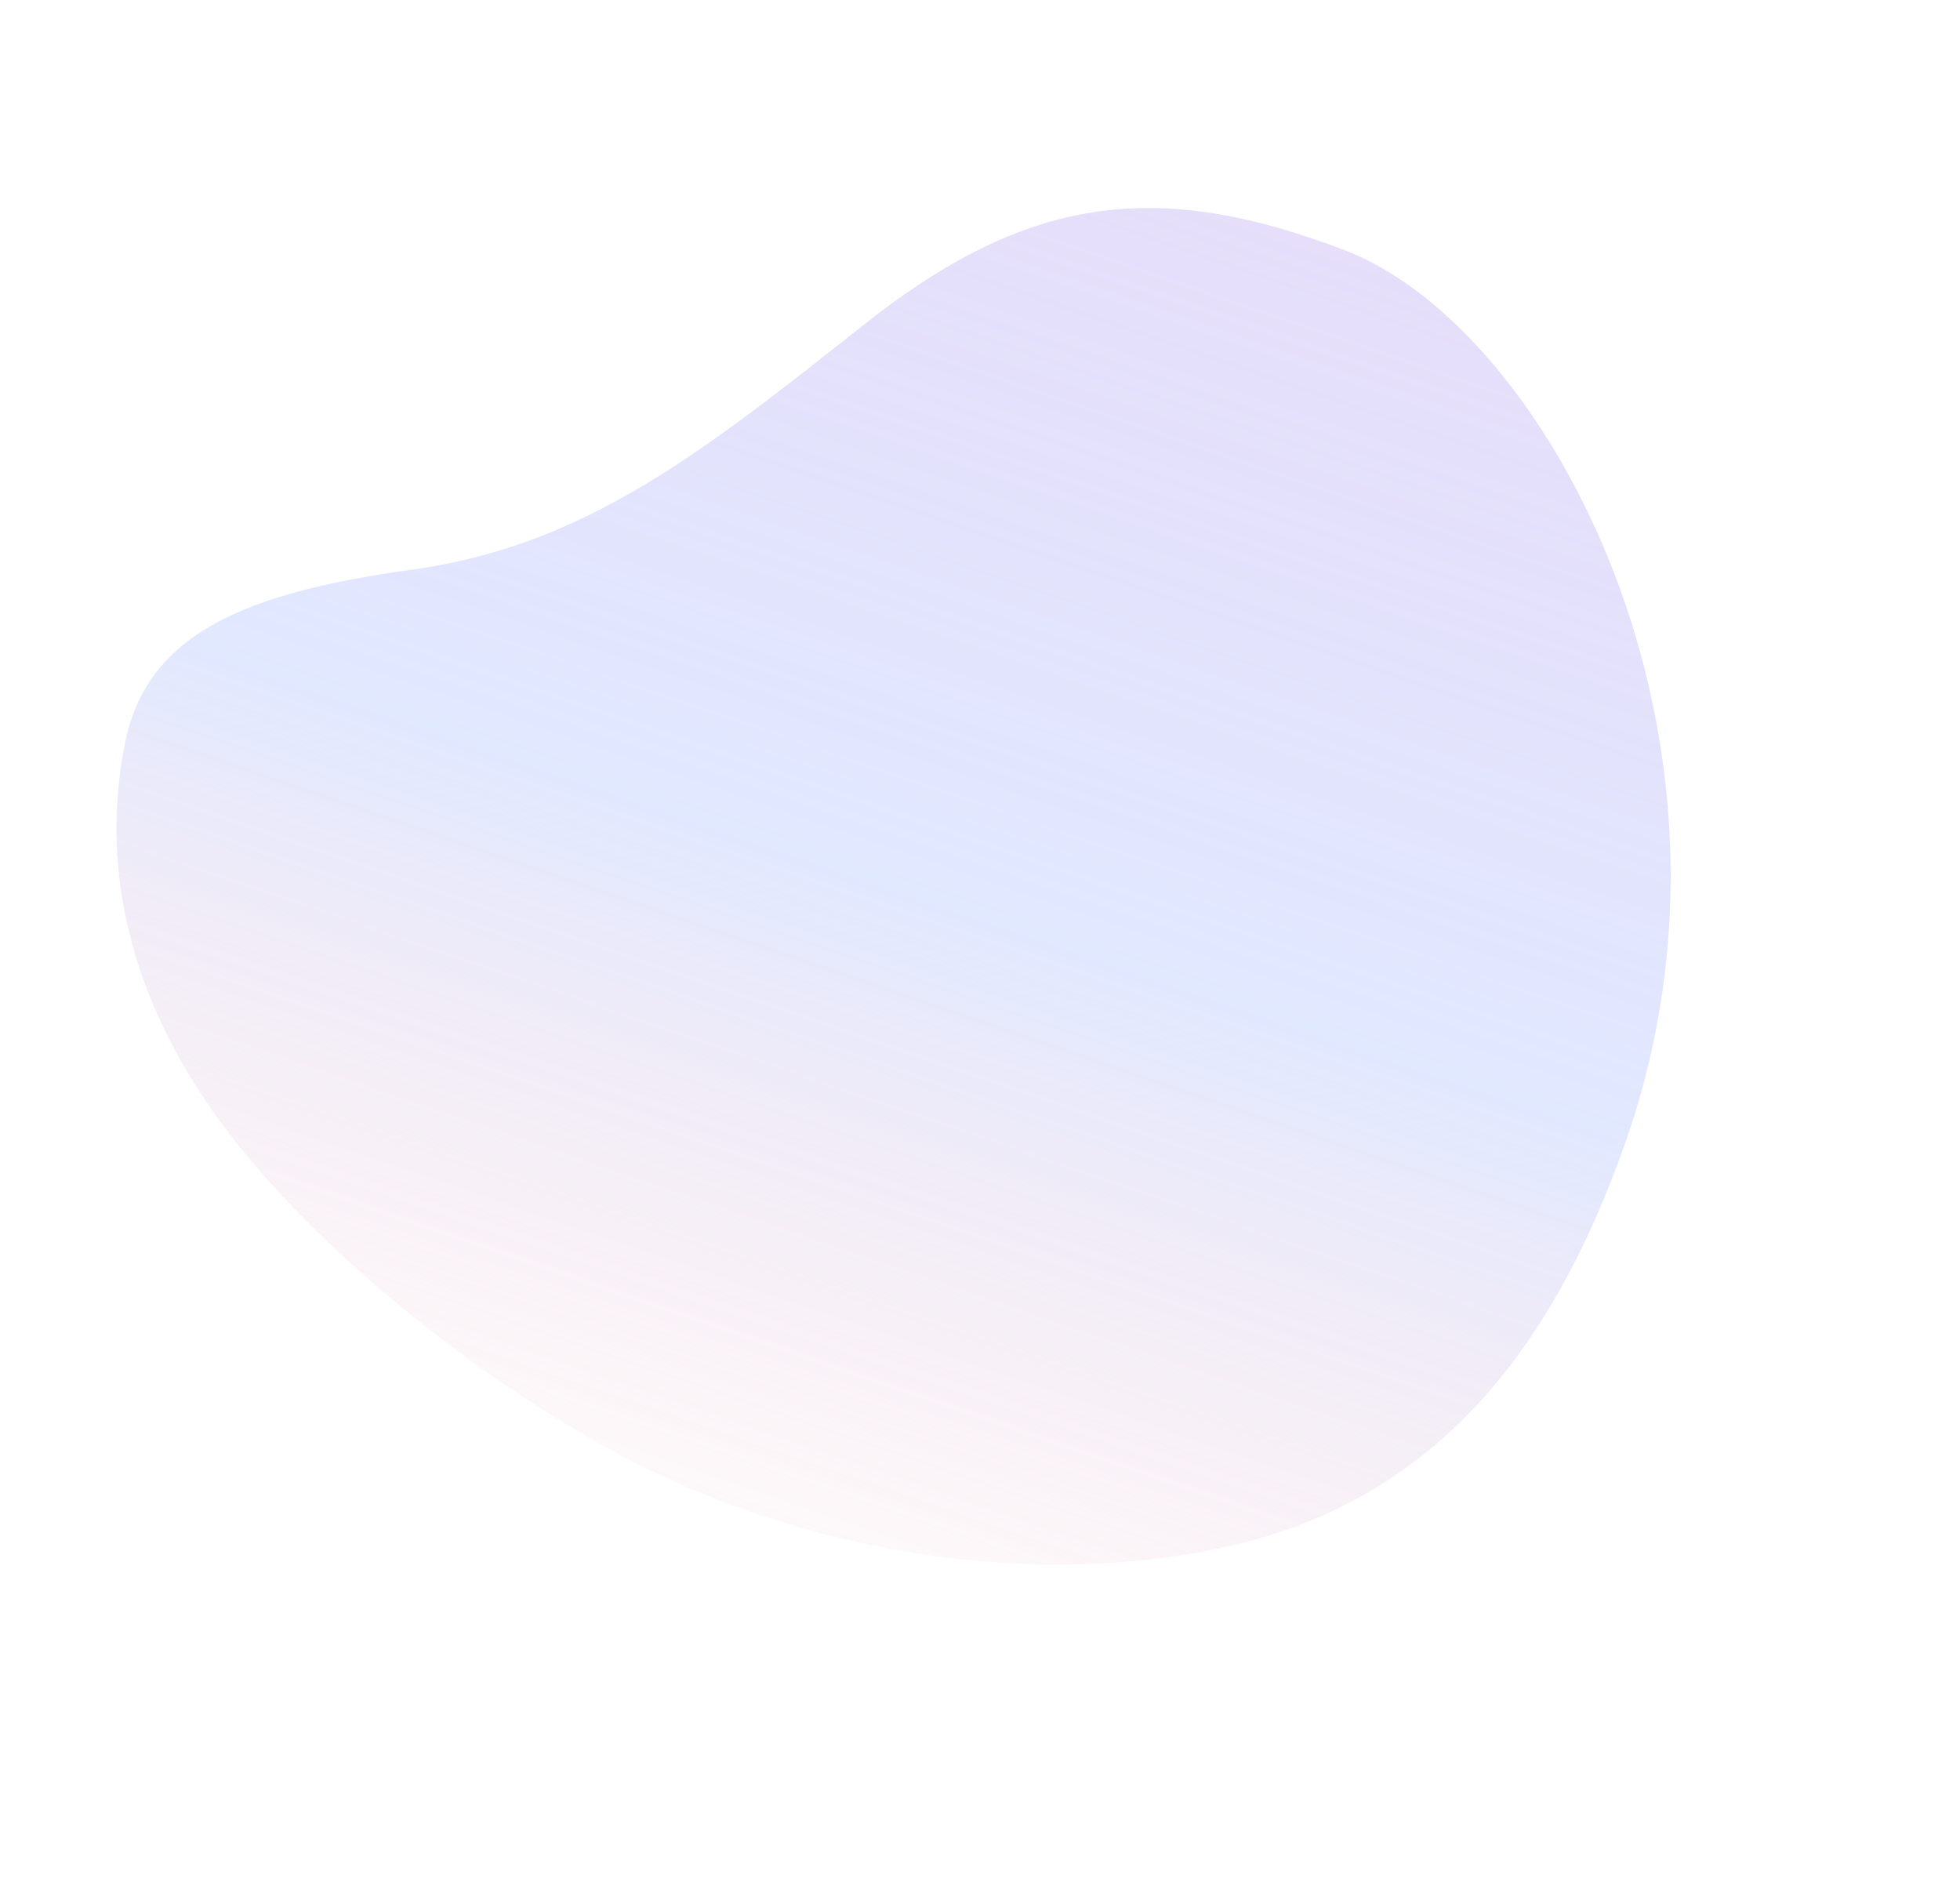 <svg width="682" height="661" viewBox="0 0 682 661" fill="none" xmlns="http://www.w3.org/2000/svg">
<g opacity="0.8" filter="url(#filter0_f_4220_6767)">
<path fill-rule="evenodd" clip-rule="evenodd" d="M221.618 509.222C276.661 537.211 353.287 553.865 425.584 538.35C497.881 522.834 539.695 471.404 565.765 396.888C614.681 257.069 538.809 114.278 468.126 87.145C402.106 61.803 357.045 68.12 300.069 113.36C243.092 158.602 202.589 189.952 143.567 198.139C85.419 206.204 51.058 220.307 43.435 258.771C35.191 300.374 43.998 345.572 76.481 389.988C109.62 435.301 170.412 483.183 221.618 509.222Z" fill="url(#paint0_linear_4220_6767)" fill-opacity="0.8"/>
</g>
<defs>
<filter id="filter0_f_4220_6767" x="-65.767" y="-33.933" width="753.382" height="684.528" filterUnits="userSpaceOnUse" color-interpolation-filters="sRGB">
<feFlood flood-opacity="0" result="BackgroundImageFix"/>
<feBlend mode="normal" in="SourceGraphic" in2="BackgroundImageFix" result="shape"/>
<feGaussianBlur stdDeviation="53.15" result="effect1_foregroundBlur_4220_6767"/>
</filter>
<linearGradient id="paint0_linear_4220_6767" x1="271.439" y1="577.962" x2="444.052" y2="74.532" gradientUnits="userSpaceOnUse">
<stop stop-color="#F5BFCB" stop-opacity="0"/>
<stop offset="0.505" stop-color="#D0DCFF"/>
<stop offset="1" stop-color="#CDBFF5" stop-opacity="0.8"/>
</linearGradient>
</defs>
</svg>
